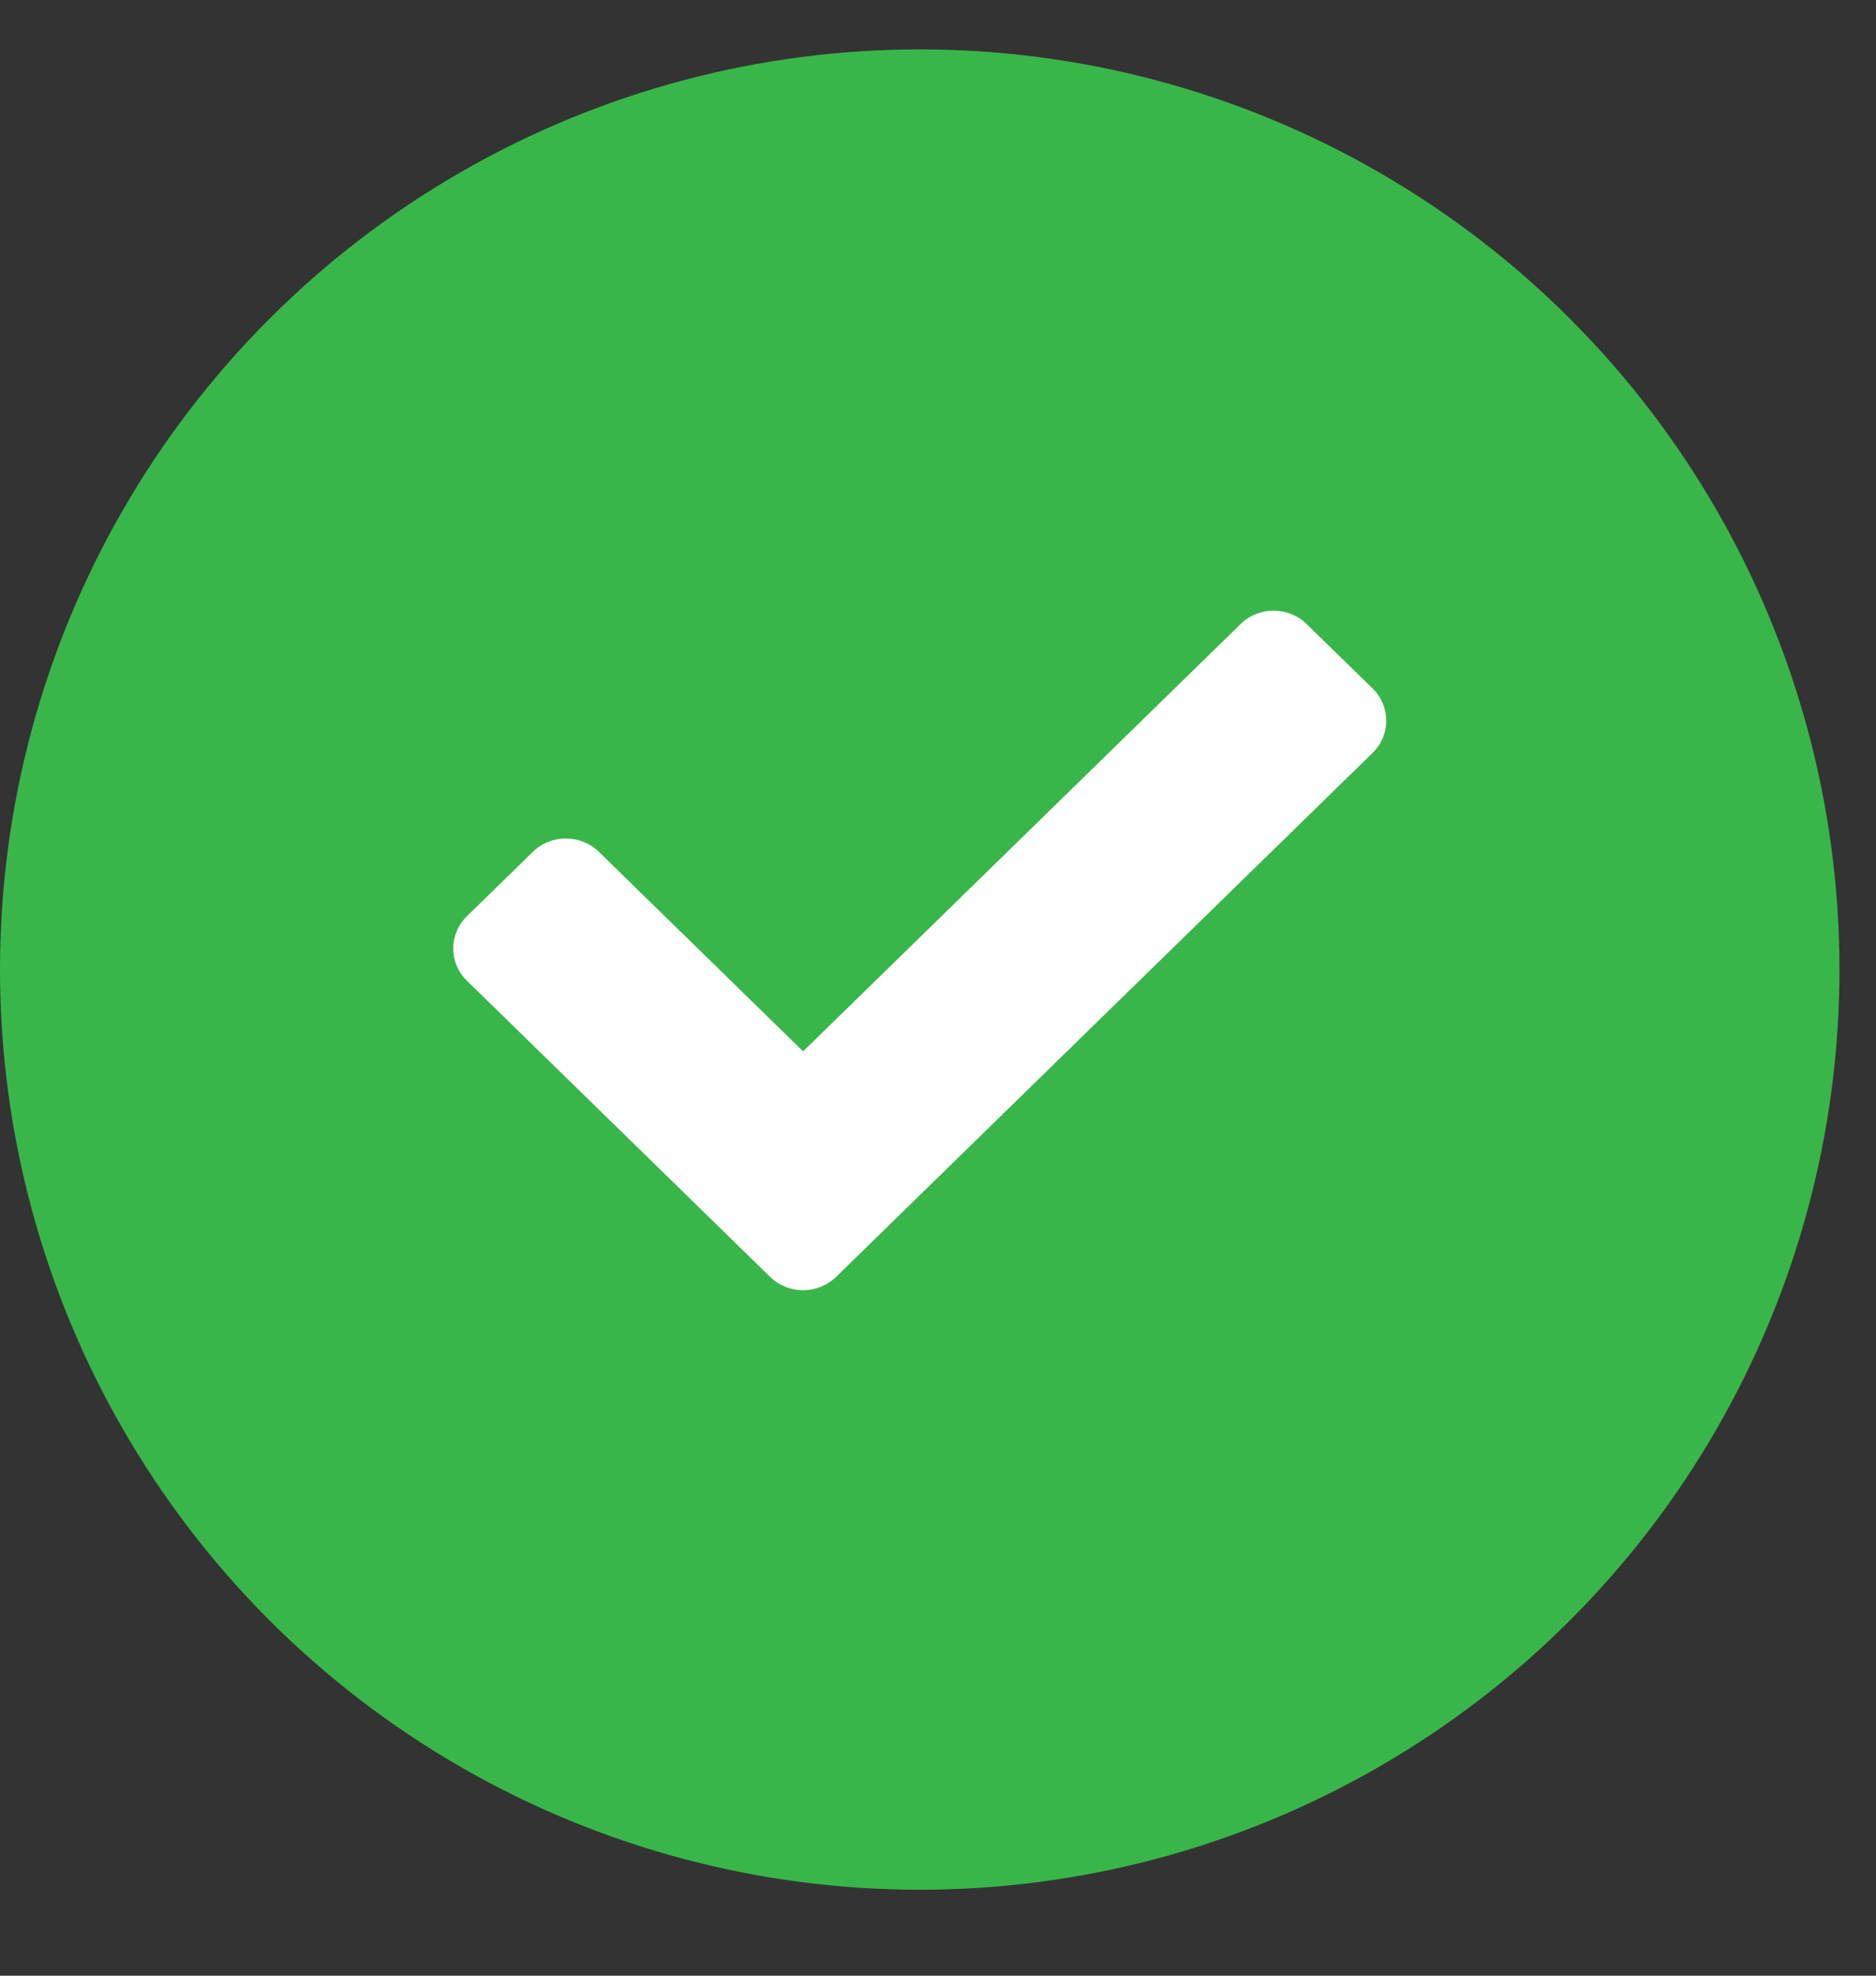 <svg width="19" height="20" viewBox="0 0 19 20" fill="none" xmlns="http://www.w3.org/2000/svg">
<rect x="0" y="0" width="19" height="20" fill="#333333" stroke="none"/>
<circle cx="9.315" cy="9.815" r="9.315" fill="#39B64A"/>
<rect width="11.63" height="11.63" transform="translate(3.5 3.818)" fill="#39B64A"/>
<path d="M7.8 12.926L4.729 9.928C4.544 9.748 4.544 9.456 4.729 9.275L5.397 8.623C5.581 8.443 5.881 8.443 6.065 8.623L8.134 10.643L12.565 6.317C12.749 6.137 13.049 6.137 13.233 6.317L13.901 6.969C14.086 7.149 14.086 7.442 13.901 7.622L8.468 12.926C8.283 13.106 7.984 13.106 7.8 12.926Z" fill="white"/>
</svg>
